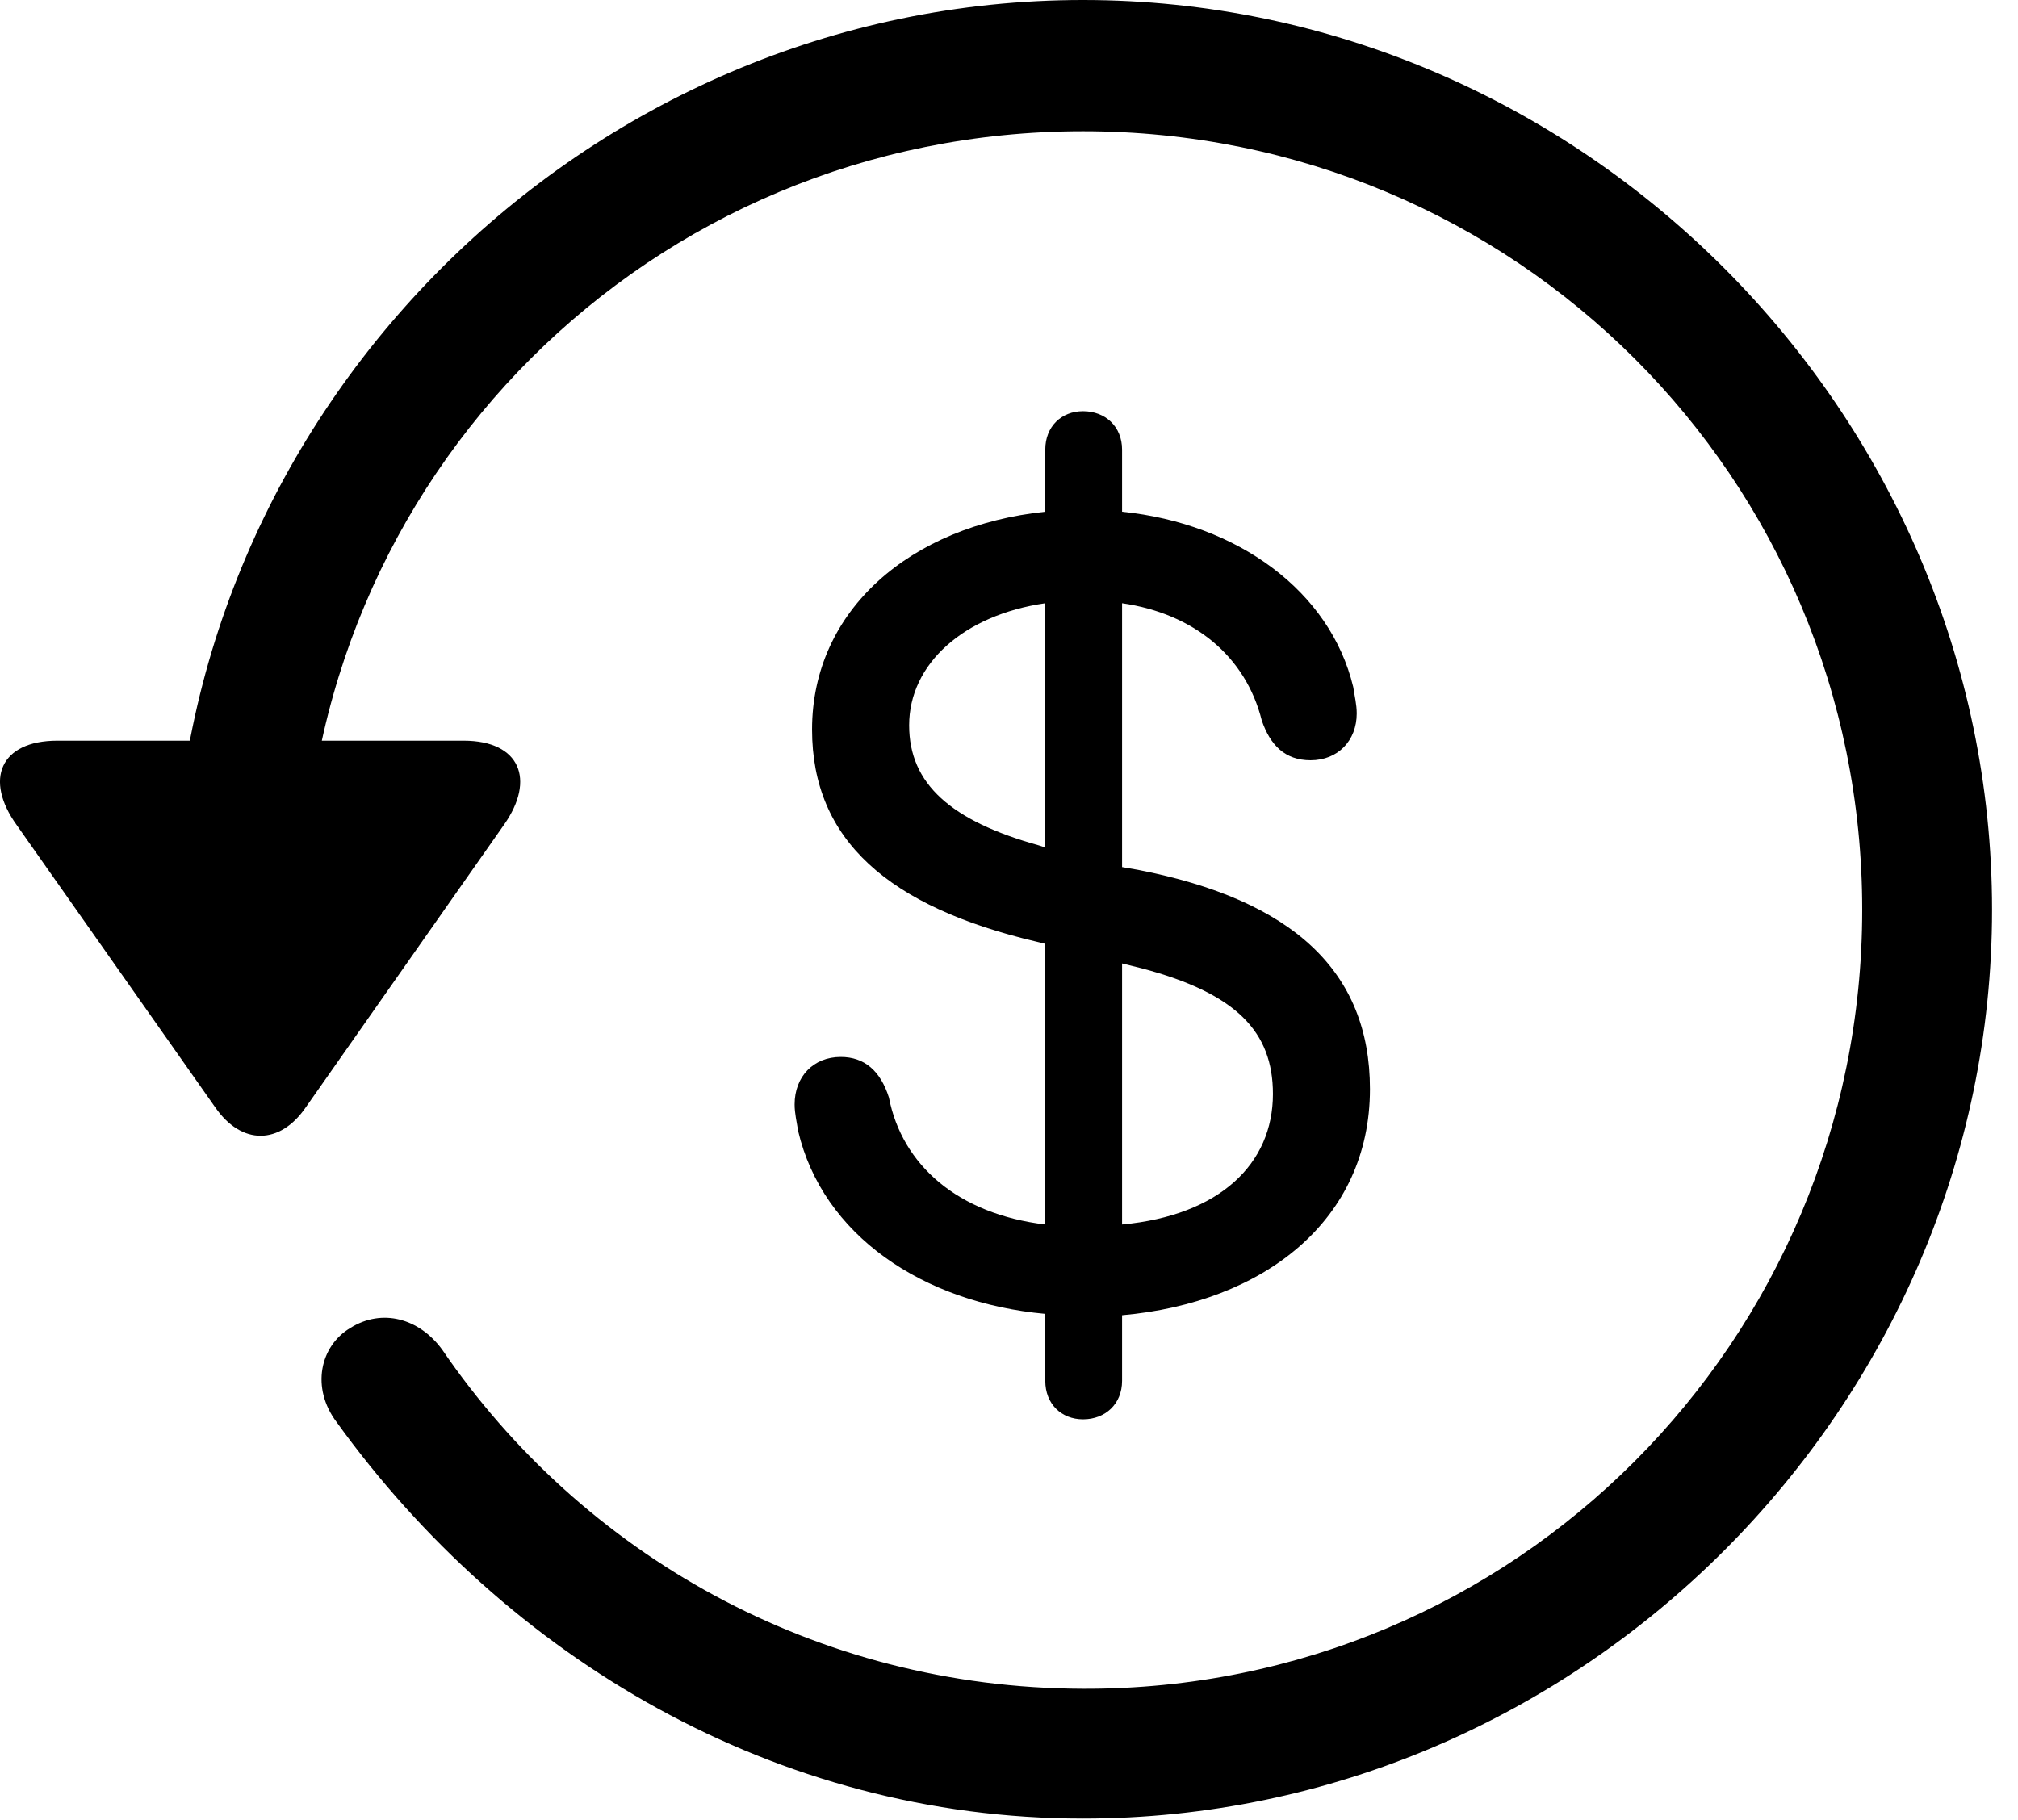 <svg version="1.1" xmlns="http://www.w3.org/2000/svg" xmlns:xlink="http://www.w3.org/1999/xlink" width="28.225" height="25.459" viewBox="0 0 28.225 25.459">
 <g>
  <rect height="25.459" opacity="0" width="28.225" x="0" y="0"/>
  <path d="M15.148 25.439C22.11 25.439 27.862 19.678 27.862 12.725C27.862 5.762 22.11 0 15.148 0C8.185 0 2.433 5.752 2.433 12.715L4.249 12.715C4.249 6.67 9.103 1.836 15.148 1.836C21.183 1.836 26.046 6.68 26.046 12.725C26.046 18.76 21.183 23.643 15.148 23.623C11.407 23.613 8.136 21.738 6.183 18.877C5.86 18.438 5.343 18.301 4.903 18.574C4.474 18.828 4.347 19.414 4.708 19.893C7.081 23.184 10.841 25.439 15.148 25.439ZM0.802 10.361C0.001 10.361-0.224 10.908 0.235 11.543L3.009 15.488C3.38 16.025 3.917 16.016 4.278 15.488L7.052 11.533C7.491 10.908 7.276 10.361 6.485 10.361Z" fill="currentColor"/>
  <path d="M15.148 19.854C15.46 19.854 15.694 19.639 15.694 19.316L15.694 18.398C17.677 18.223 19.161 17.07 19.161 15.234C19.161 13.584 18.077 12.588 15.919 12.168L15.694 12.129L15.694 8.438C16.7 8.584 17.423 9.18 17.648 10.078C17.765 10.42 17.97 10.635 18.331 10.635C18.712 10.635 18.976 10.361 18.976 9.98C18.976 9.854 18.946 9.736 18.927 9.609C18.605 8.271 17.315 7.324 15.694 7.158L15.694 6.289C15.694 5.967 15.46 5.752 15.148 5.752C14.845 5.752 14.62 5.967 14.62 6.289L14.62 7.158C12.735 7.354 11.358 8.535 11.358 10.205C11.358 11.748 12.423 12.685 14.503 13.174L14.62 13.203L14.62 17.129C13.399 16.982 12.618 16.299 12.433 15.352C12.315 14.98 12.091 14.785 11.759 14.785C11.378 14.785 11.114 15.059 11.114 15.449C11.114 15.576 11.144 15.693 11.163 15.82C11.505 17.275 12.901 18.223 14.62 18.379L14.62 19.316C14.62 19.639 14.845 19.854 15.148 19.854ZM14.62 11.855L14.532 11.826C13.302 11.484 12.716 10.967 12.716 10.146C12.716 9.287 13.478 8.604 14.62 8.438ZM15.694 13.477L15.968 13.545C17.296 13.896 17.804 14.434 17.804 15.303C17.804 16.279 17.061 17.002 15.694 17.129Z" fill="currentColor"/>
 </g>
</svg>
